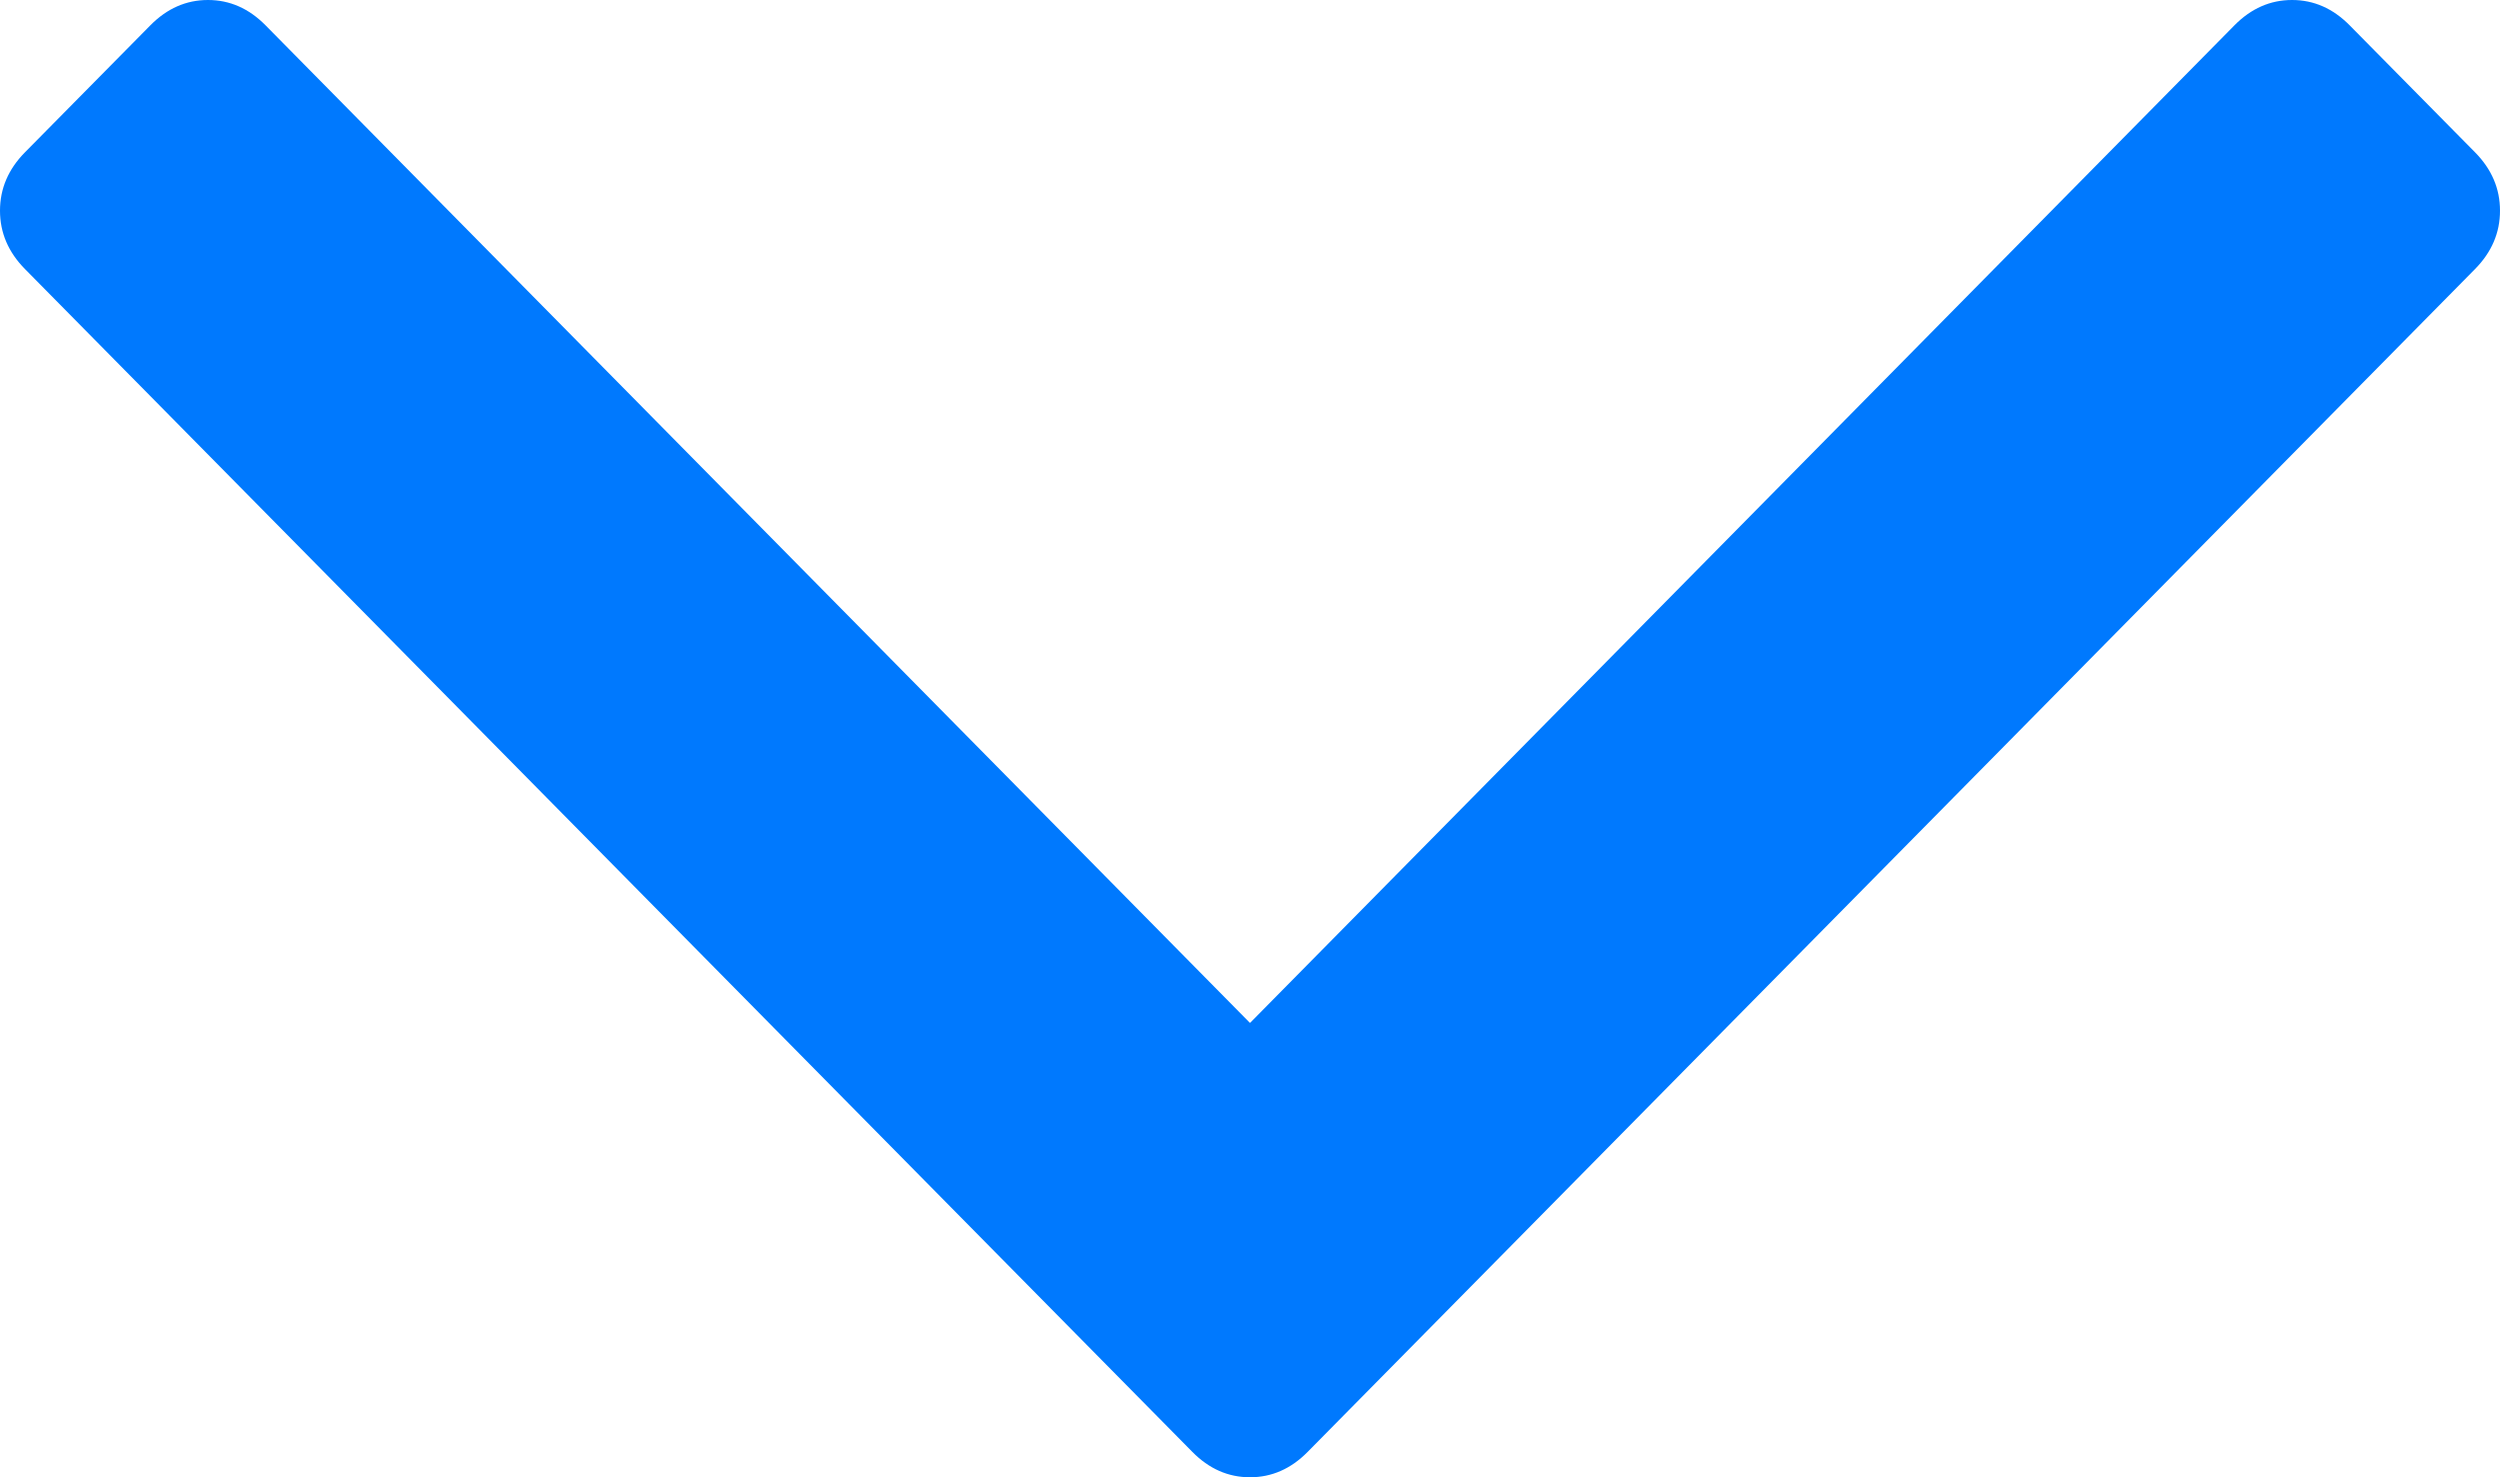 <svg xmlns="http://www.w3.org/2000/svg" xmlns:xlink="http://www.w3.org/1999/xlink" width="22" height="13" version="1.1"><g><path fill="#0079fe" fill-rule="nonzero" stroke="none" d="M 21.78 1.34 C 21.927 1.489 22 1.66 22 1.854 C 22 2.048 21.927 2.219 21.78 2.368 L 11.507 12.777 C 11.36 12.926 11.191 13 11 13 C 10.809 13 10.64 12.926 10.493 12.777 L 0.22 2.368 C 0.073 2.219 0 2.048 0 1.854 C 0 1.66 0.073 1.489 0.22 1.34 L 1.323 0.223 C 1.47 0.074 1.639 0 1.83 0 C 2.021 0 2.19 0.074 2.337 0.223 L 11 9.002 L 19.663 0.223 C 19.81 0.074 19.979 0 20.17 0 C 20.361 0 20.53 0.074 20.677 0.223 L 21.78 1.34 Z" transform="matrix(1 0 0 1 -459 -201 ) matrix(1 0 0 1 459 201 )"/></g></svg>